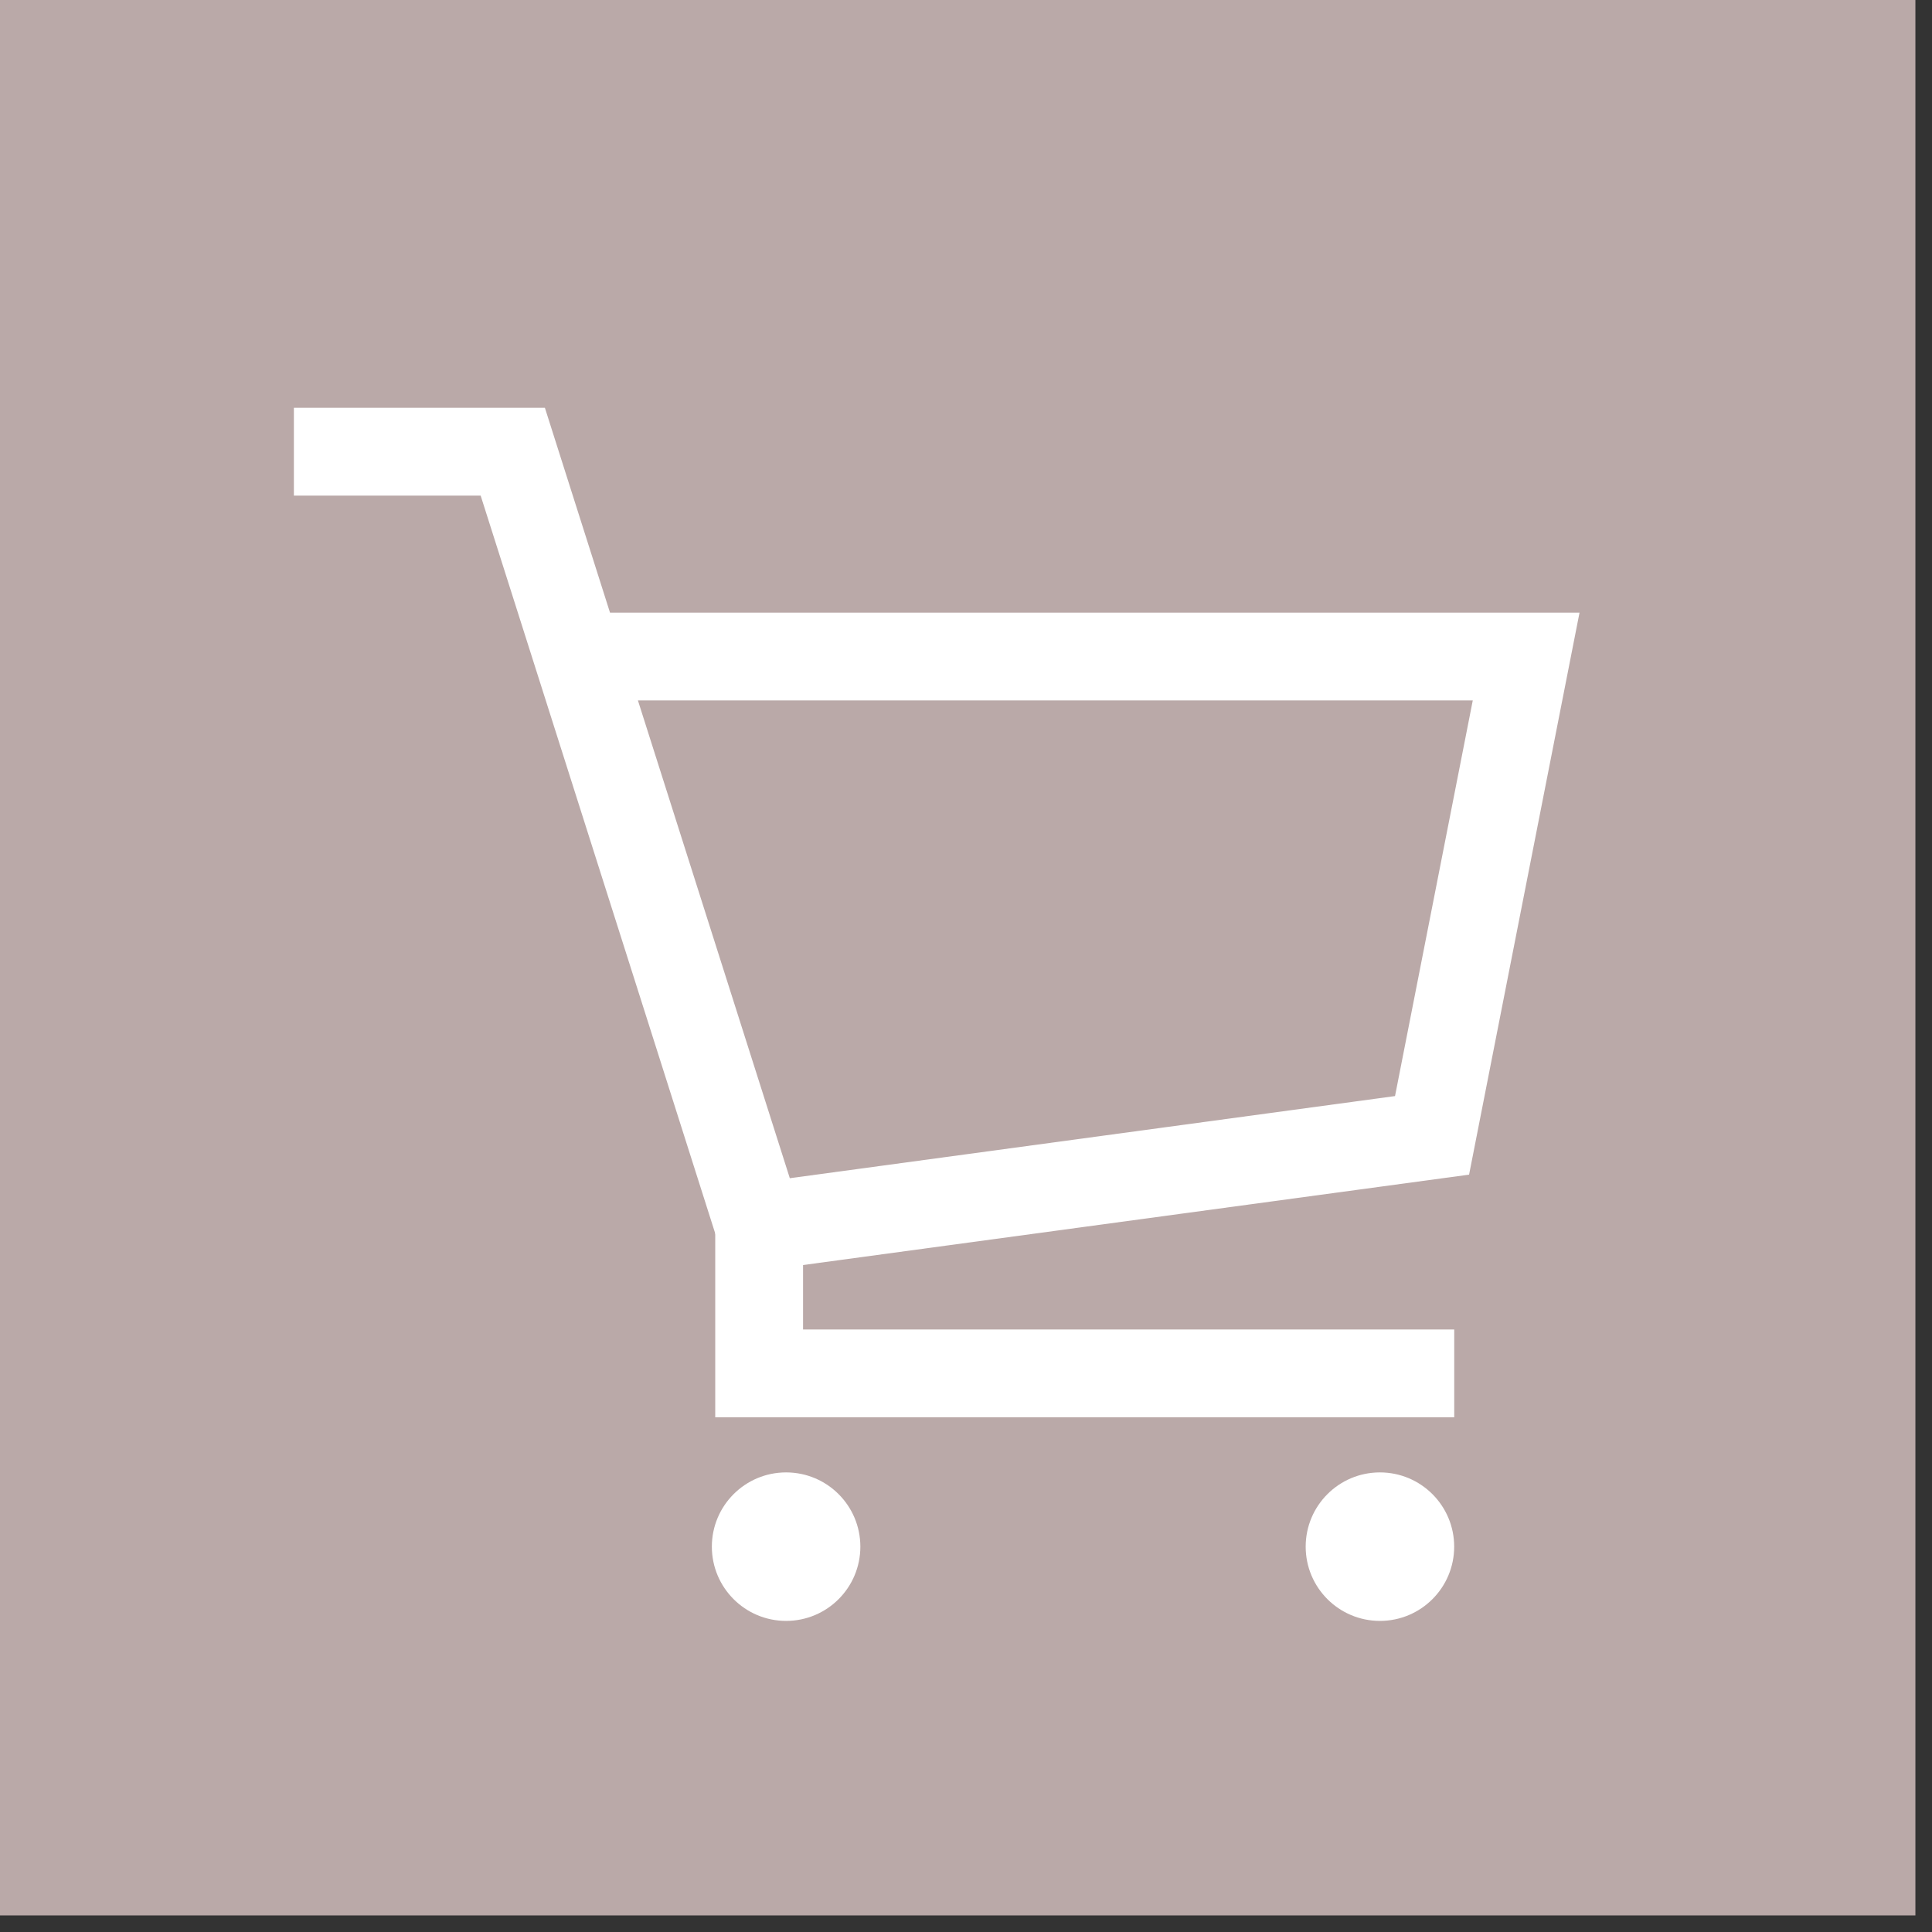 <svg width="44" height="44" viewBox="0 0 44 44" fill="none" xmlns="http://www.w3.org/2000/svg">
<rect x="0" y="0" width="44" height="44" fill="#333333" stroke="none"/>
<path d="M43.622 0H0V43.622H43.622V0Z" fill="#BAA9A8"/>
<path d="M6.693 10.287H11.678L17.289 27.937L32.614 25.857L34.757 14.952H13.116" stroke="white" stroke-width="2" stroke-miterlimit="10"/>
<path d="M17.289 27.937V31.278H33.119" stroke="white" stroke-width="2" stroke-miterlimit="10"/>
<path d="M17.903 36.915C18.837 36.915 19.594 36.158 19.594 35.224C19.594 34.29 18.837 33.533 17.903 33.533C16.969 33.533 16.212 34.29 16.212 35.224C16.212 36.158 16.969 36.915 17.903 36.915Z" fill="white"/>
<path d="M31.427 36.915C32.361 36.915 33.118 36.158 33.118 35.224C33.118 34.29 32.361 33.533 31.427 33.533C30.493 33.533 29.736 34.29 29.736 35.224C29.736 36.158 30.493 36.915 31.427 36.915Z" fill="white"/>
</svg>
